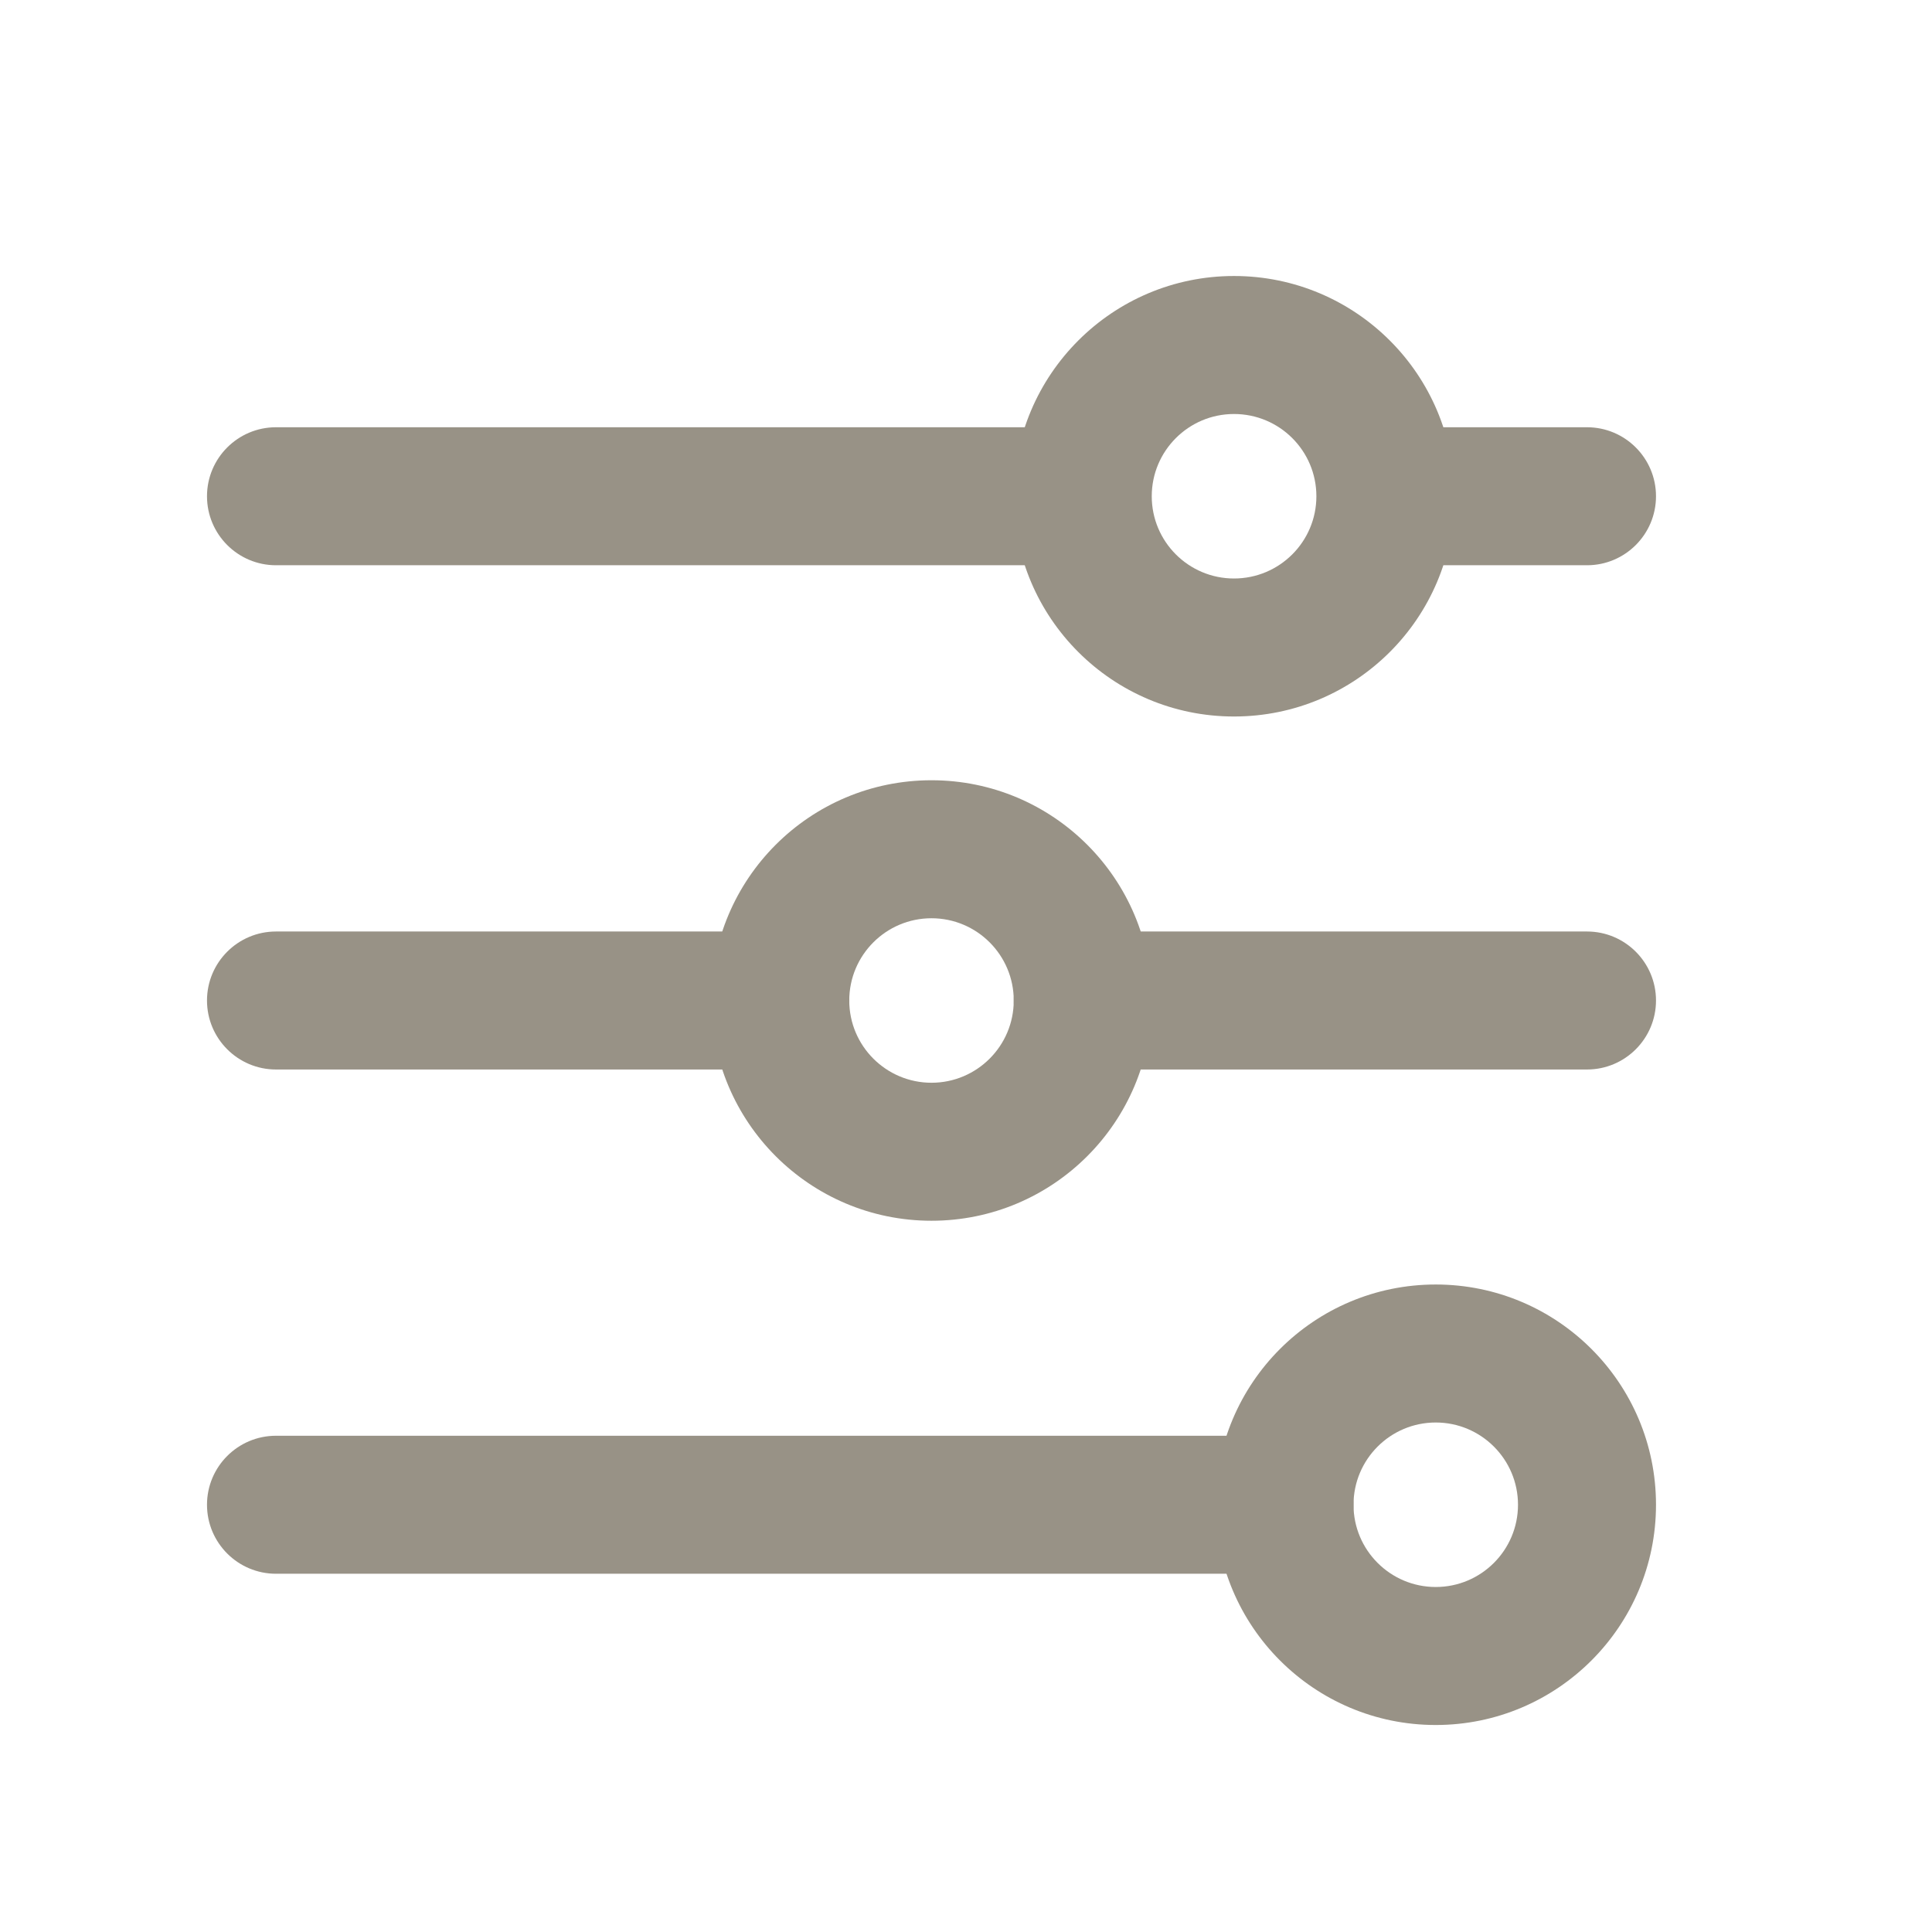 <svg width="14" height="14" viewBox="0 0 14 14" fill="none" xmlns="http://www.w3.org/2000/svg">
<path fill-rule="evenodd" clip-rule="evenodd" d="M9.918 4.096H11.5C11.776 4.096 12 3.872 12 3.596C12 3.32 11.776 3.096 11.5 3.096H9.918C9.995 3.246 10.039 3.416 10.039 3.596C10.039 3.776 9.995 3.946 9.918 4.096ZM7.967 4.096C7.89 3.946 7.846 3.776 7.846 3.596C7.846 3.416 7.89 3.246 7.967 3.096H2C1.724 3.096 1.5 3.32 1.5 3.596C1.5 3.872 1.724 4.096 2 4.096H7.967Z" fill="#989286"/>
<path fill-rule="evenodd" clip-rule="evenodd" d="M8.942 3C8.613 3 8.346 3.267 8.346 3.596C8.346 3.925 8.613 4.192 8.942 4.192C9.272 4.192 9.539 3.925 9.539 3.596C9.539 3.267 9.272 3 8.942 3ZM7.346 3.596C7.346 2.715 8.061 2 8.942 2C9.824 2 10.539 2.715 10.539 3.596C10.539 4.478 9.824 5.192 8.942 5.192C8.061 5.192 7.346 4.478 7.346 3.596Z" fill="#989286"/>
<path fill-rule="evenodd" clip-rule="evenodd" d="M6.75 6.654C6.421 6.654 6.154 6.921 6.154 7.25C6.154 7.579 6.421 7.846 6.75 7.846C7.079 7.846 7.346 7.579 7.346 7.25C7.346 6.921 7.079 6.654 6.75 6.654ZM5.154 7.25C5.154 6.368 5.868 5.654 6.75 5.654C7.631 5.654 8.346 6.368 8.346 7.25C8.346 8.131 7.631 8.846 6.75 8.846C5.868 8.846 5.154 8.131 5.154 7.25Z" fill="#989286"/>
<path fill-rule="evenodd" clip-rule="evenodd" d="M1.5 7.25C1.5 6.974 1.724 6.75 2 6.75H5.654C5.93 6.75 6.154 6.974 6.154 7.25C6.154 7.526 5.93 7.75 5.654 7.75H2C1.724 7.75 1.5 7.526 1.5 7.25ZM7.346 7.25C7.346 6.974 7.57 6.75 7.846 6.75H11.5C11.776 6.75 12 6.974 12 7.25C12 7.526 11.776 7.75 11.5 7.75H7.846C7.57 7.75 7.346 7.526 7.346 7.25Z" fill="#989286"/>
<path fill-rule="evenodd" clip-rule="evenodd" d="M10.404 10.308C10.075 10.308 9.808 10.575 9.808 10.904C9.808 11.233 10.075 11.5 10.404 11.5C10.733 11.5 11 11.233 11 10.904C11 10.575 10.733 10.308 10.404 10.308ZM8.808 10.904C8.808 10.022 9.522 9.308 10.404 9.308C11.285 9.308 12 10.022 12 10.904C12 11.785 11.285 12.5 10.404 12.5C9.522 12.5 8.808 11.785 8.808 10.904Z" fill="#989286"/>
<path fill-rule="evenodd" clip-rule="evenodd" d="M1.5 10.904C1.5 10.628 1.724 10.404 2 10.404H9.308C9.584 10.404 9.808 10.628 9.808 10.904C9.808 11.18 9.584 11.404 9.308 11.404H2C1.724 11.404 1.5 11.18 1.5 10.904Z" fill="#989286"/>
</svg>
